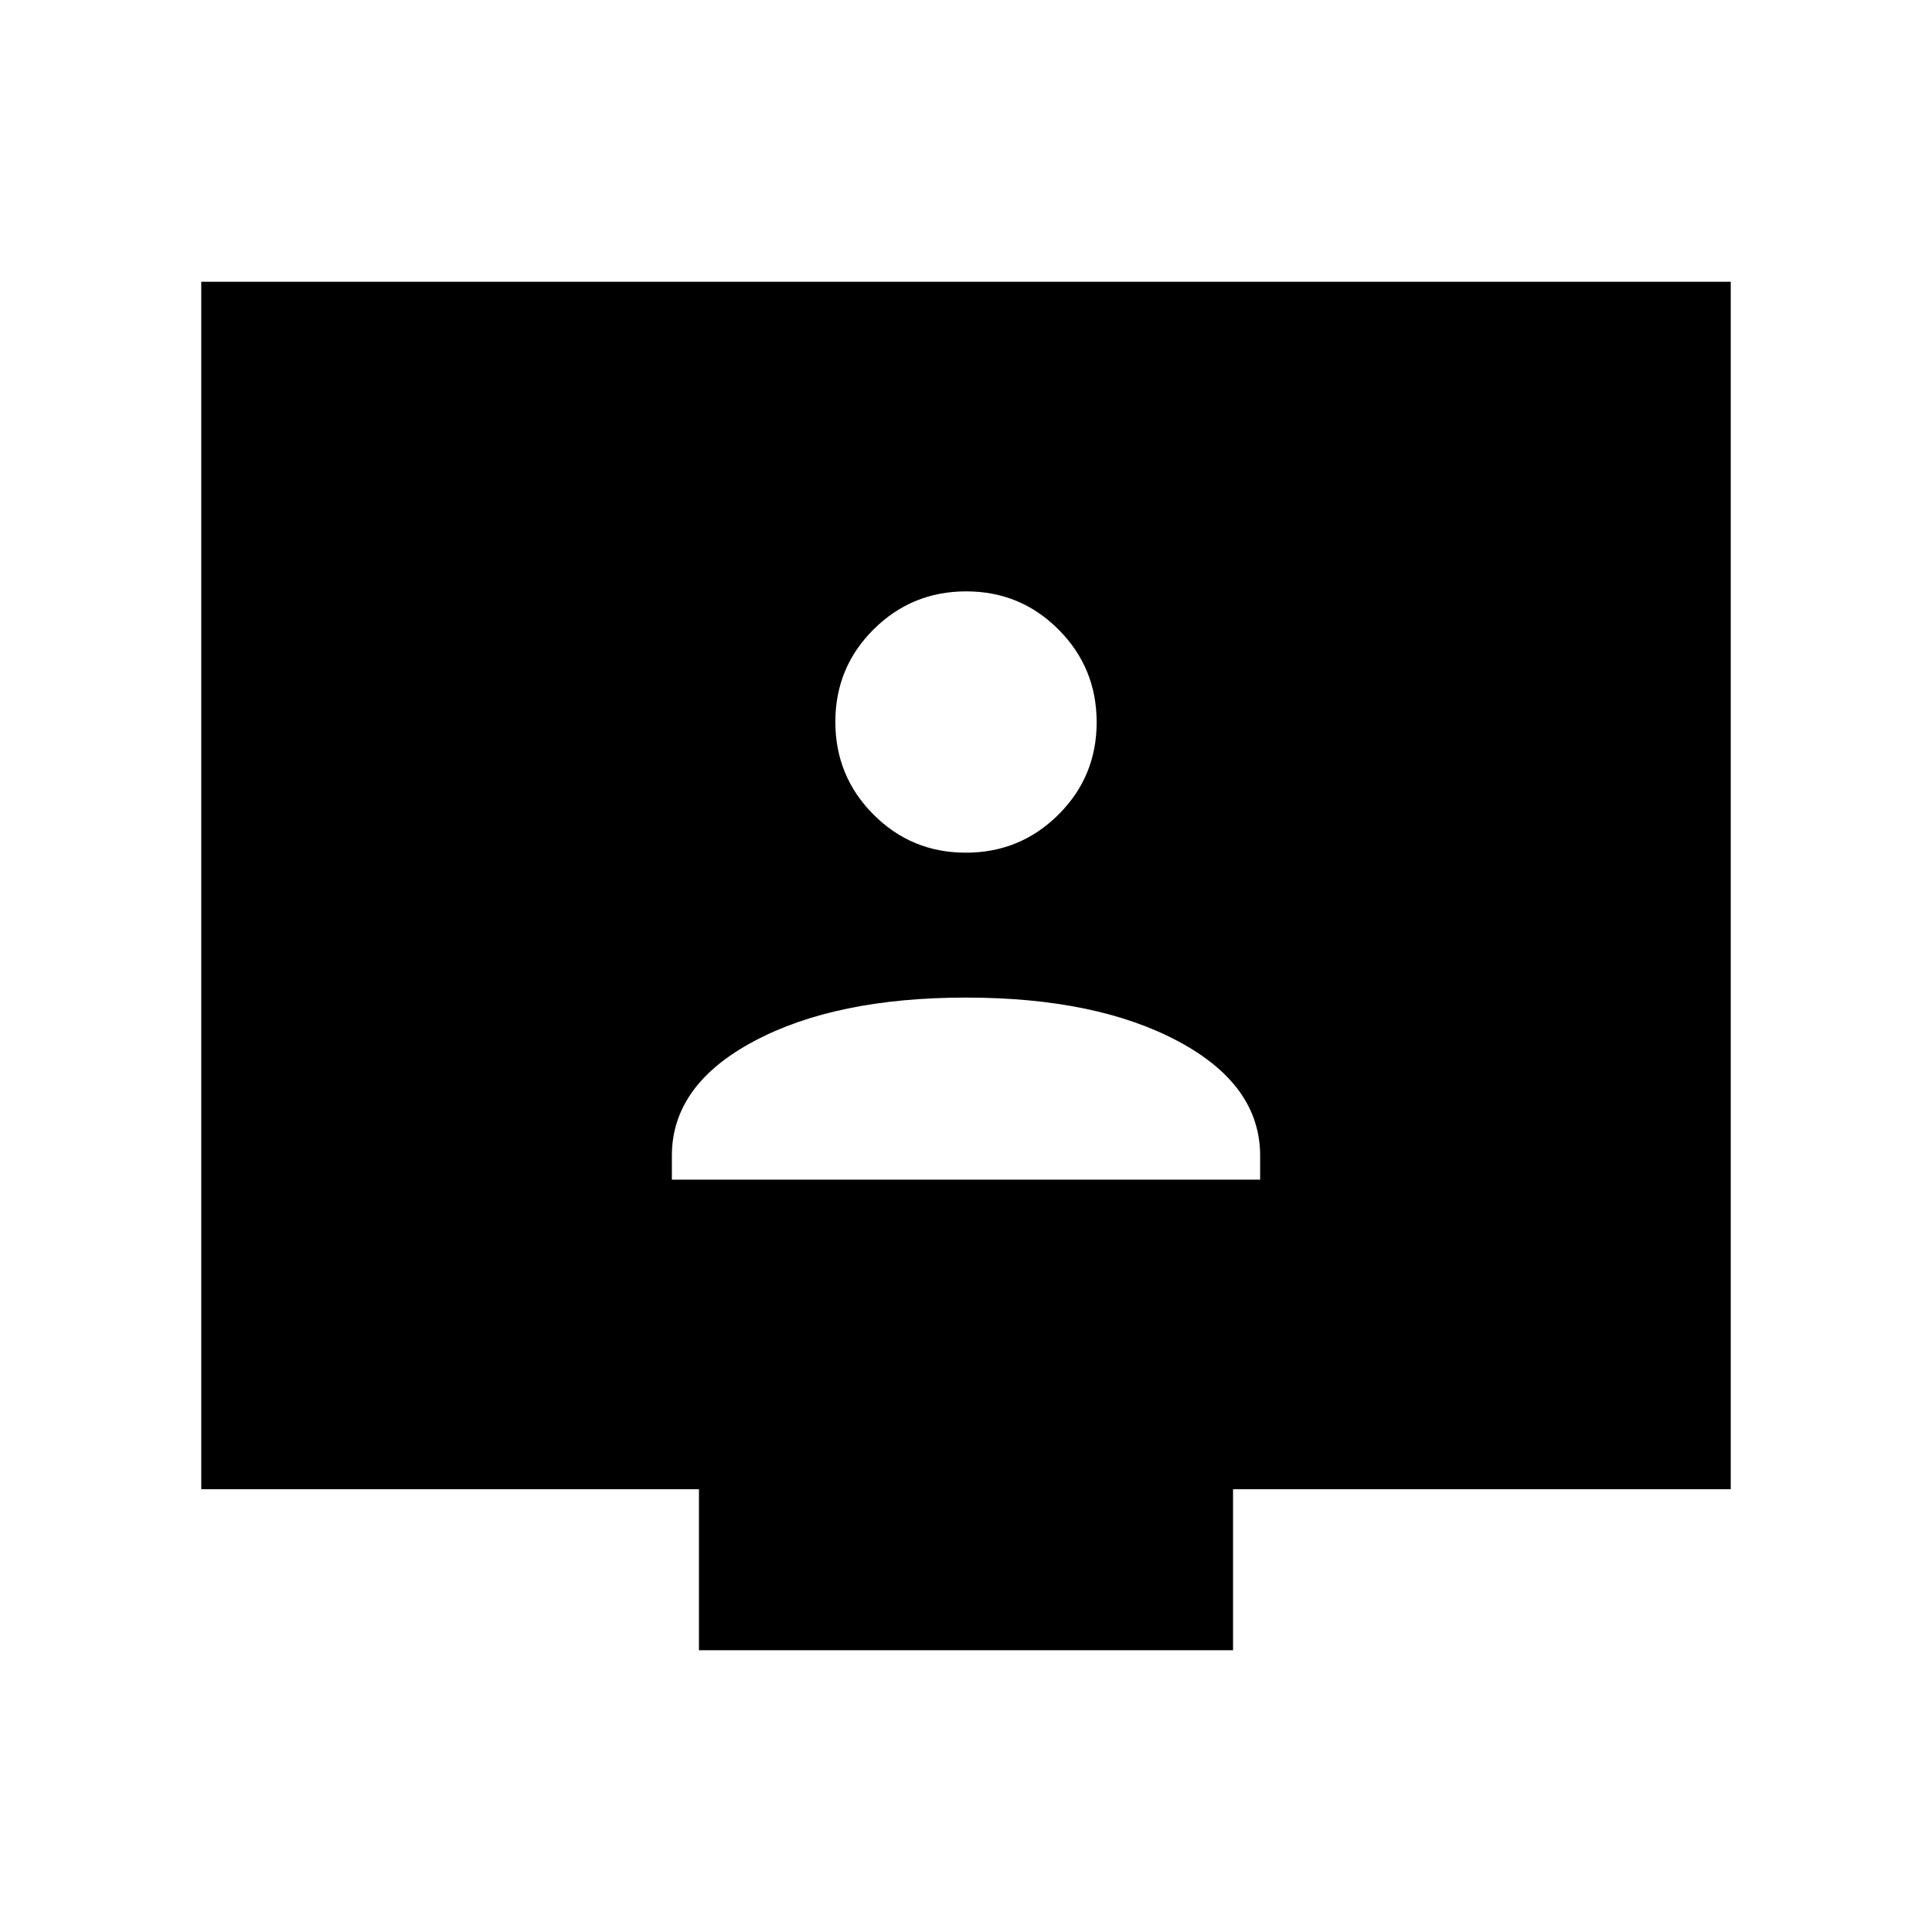 <svg xmlns="http://www.w3.org/2000/svg" height="48" viewBox="0 -960 960 960" width="48"><path d="M333.847-373.847h292.306v-11.908q0-35.091-40.692-56.822-40.692-21.73-105.461-21.73t-105.461 21.73q-40.692 21.731-40.692 56.822v11.908Zm146.056-162.461q27.02 0 46.02-18.903 18.999-18.903 18.999-45.923 0-27.019-18.903-46.019t-45.922-19q-27.02 0-46.02 18.903-18.999 18.903-18.999 45.923 0 27.02 18.903 46.019 18.903 19 45.922 19ZM347.309-140.001v-80H100.001v-599.998h759.998v599.998H612.691v80H347.309Z"/></svg>